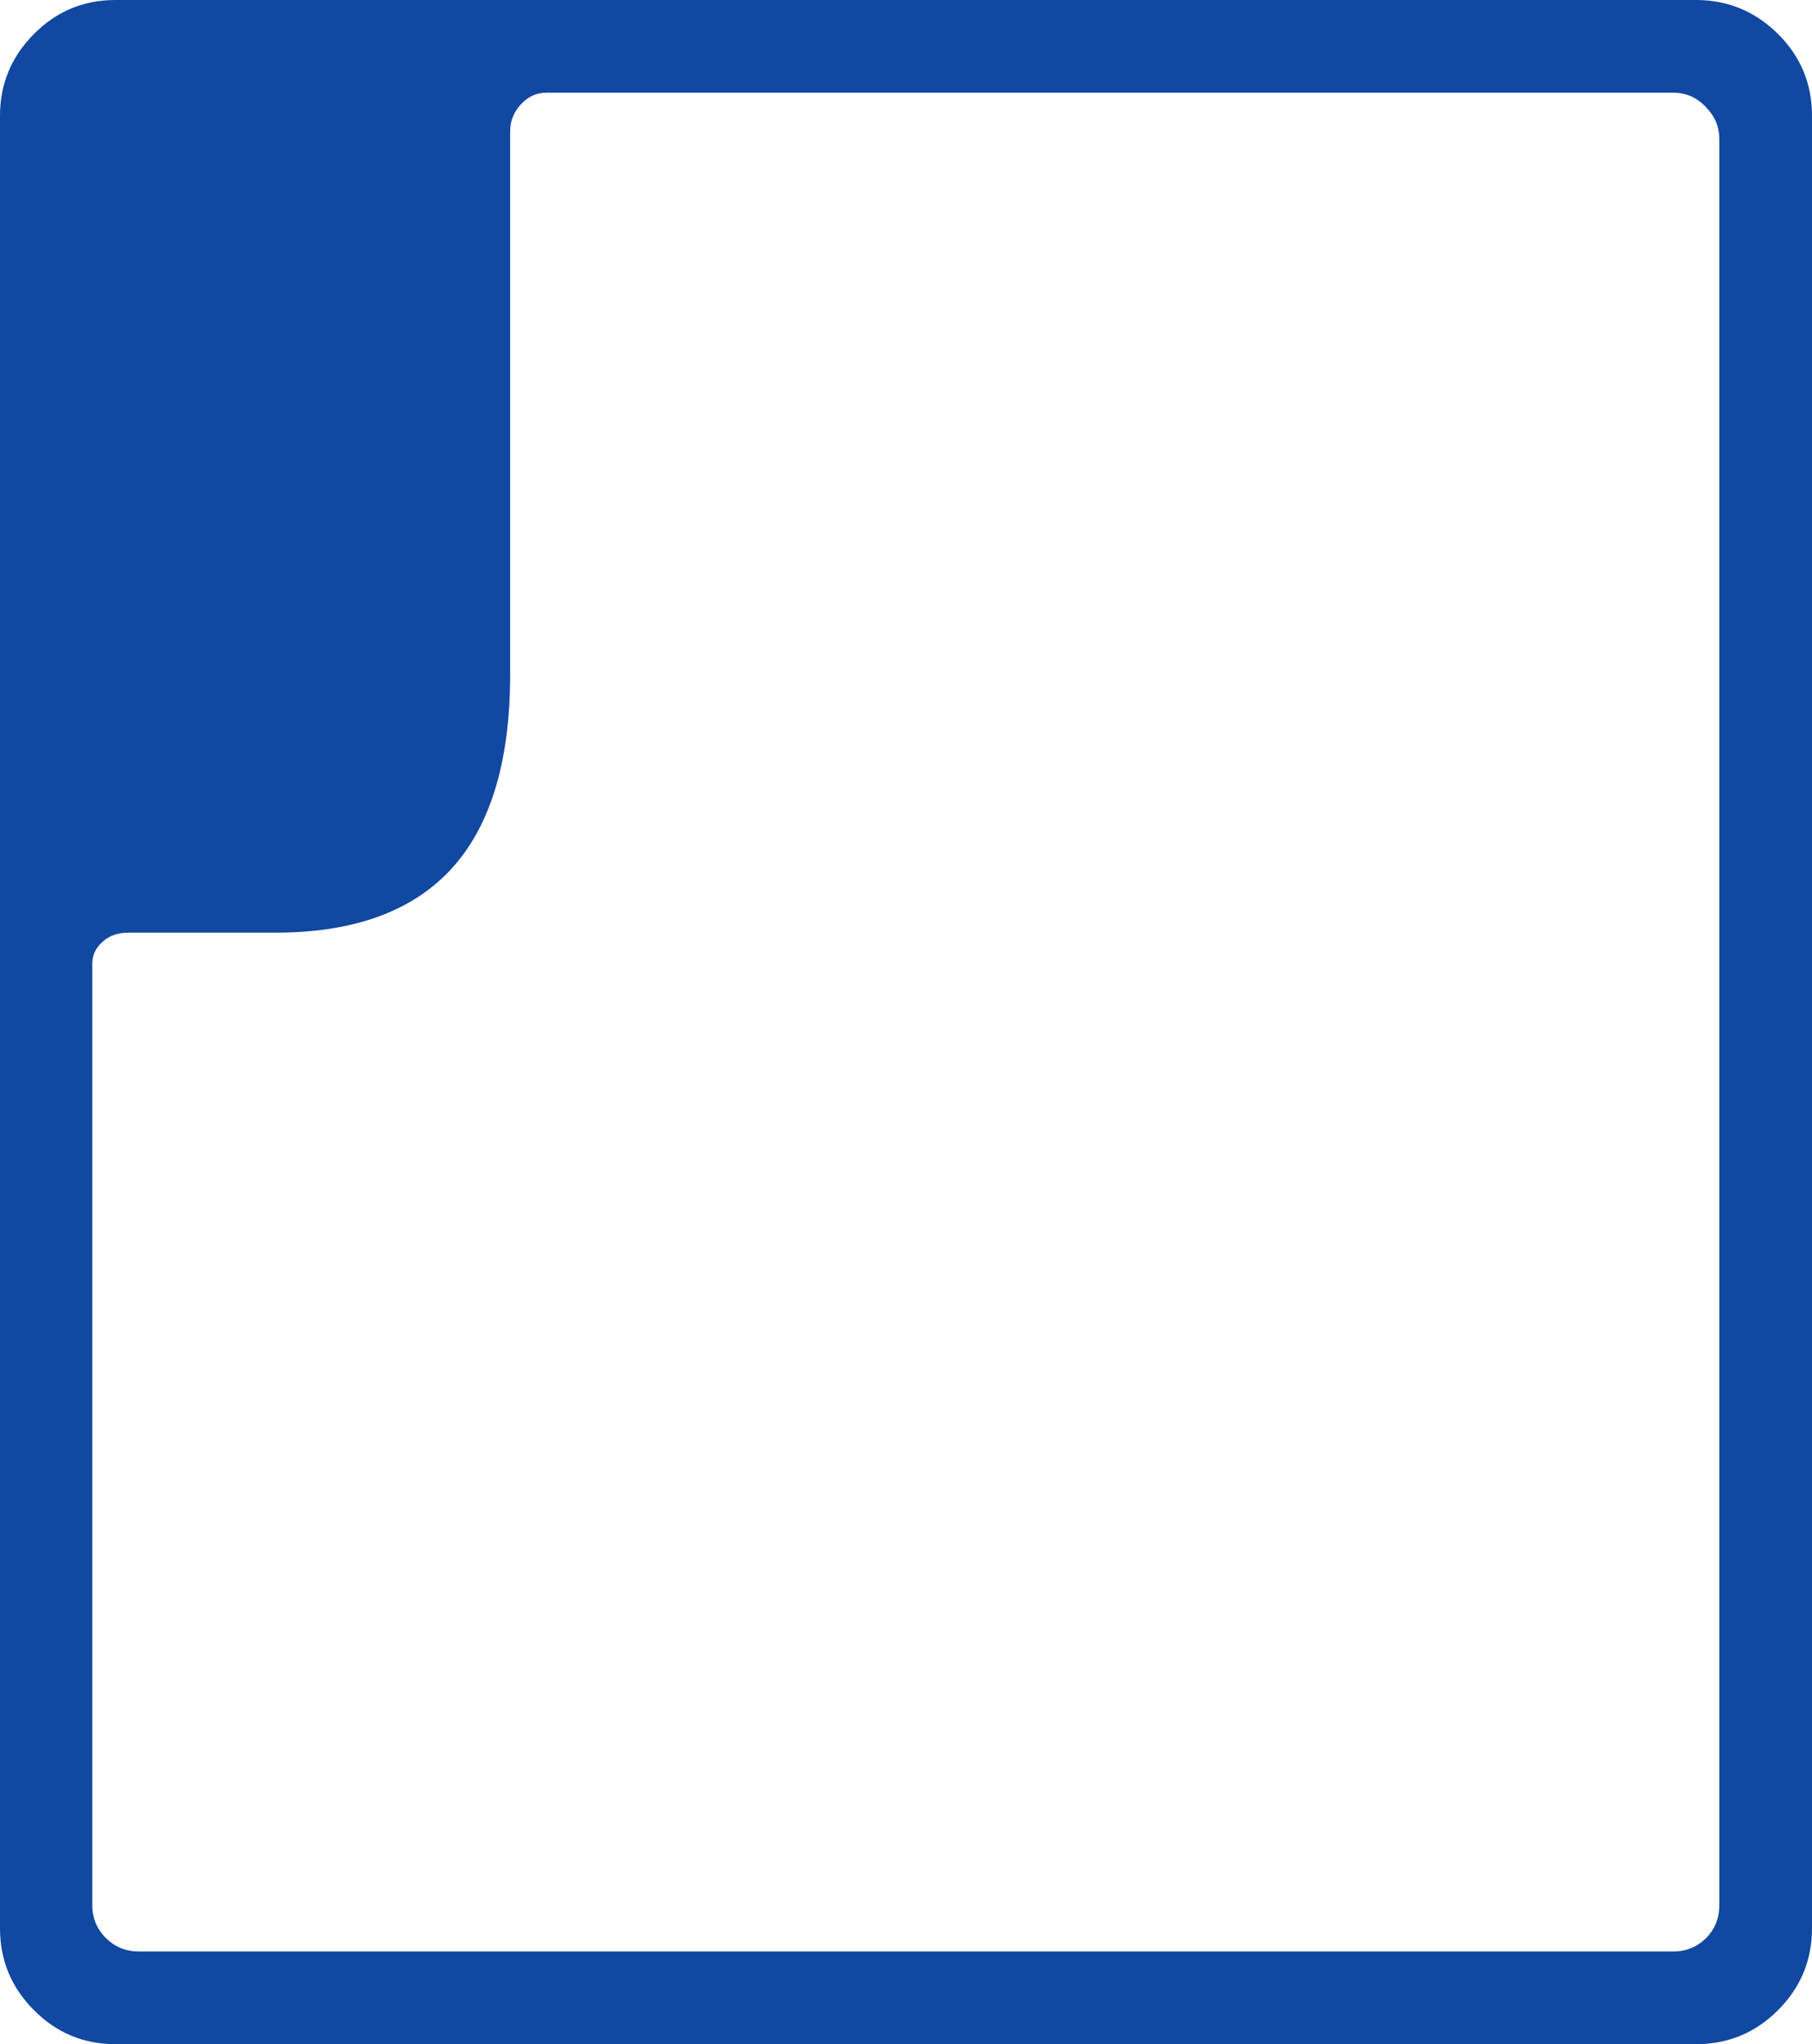 <?xml version="1.0" encoding="UTF-8" standalone="no"?>
<svg xmlns:xlink="http://www.w3.org/1999/xlink" height="264.65px" width="234.6px" xmlns="http://www.w3.org/2000/svg">
  <g transform="matrix(1.0, 0.0, 0.0, 1.0, 0.0, 0.0)">
    <path d="M230.25 4.45 Q234.6 8.8 234.6 15.0 L234.6 249.65 Q234.6 255.85 230.2 260.25 225.8 264.65 219.6 264.65 L14.95 264.65 Q8.75 264.65 4.4 260.25 0.0 255.85 0.0 249.65 L0.0 15.0 Q0.0 8.8 4.4 4.4 8.75 0.0 14.95 0.0 L219.7 0.0 Q225.85 0.05 230.25 4.45 M220.9 13.9 Q219.15 12.0 216.6 12.0 L70.75 12.0 Q68.8 12.0 67.4 13.55 66.05 15.05 66.05 17.0 L66.05 87.3 Q66.05 104.5 58.15 112.8 50.55 120.75 35.65 120.75 L16.6 120.75 Q14.5 120.75 13.2 122.0 11.95 123.15 11.95 124.75 L11.95 246.65 Q11.95 249.15 13.7 250.9 15.45 252.65 18.0 252.65 L216.65 252.65 Q219.05 252.65 220.75 251.05 222.6 249.3 222.6 246.65 L222.6 18.0 Q222.6 15.65 220.9 13.9" fill="#1148A1" fill-rule="evenodd" stroke="none"/>
  </g>
</svg>
